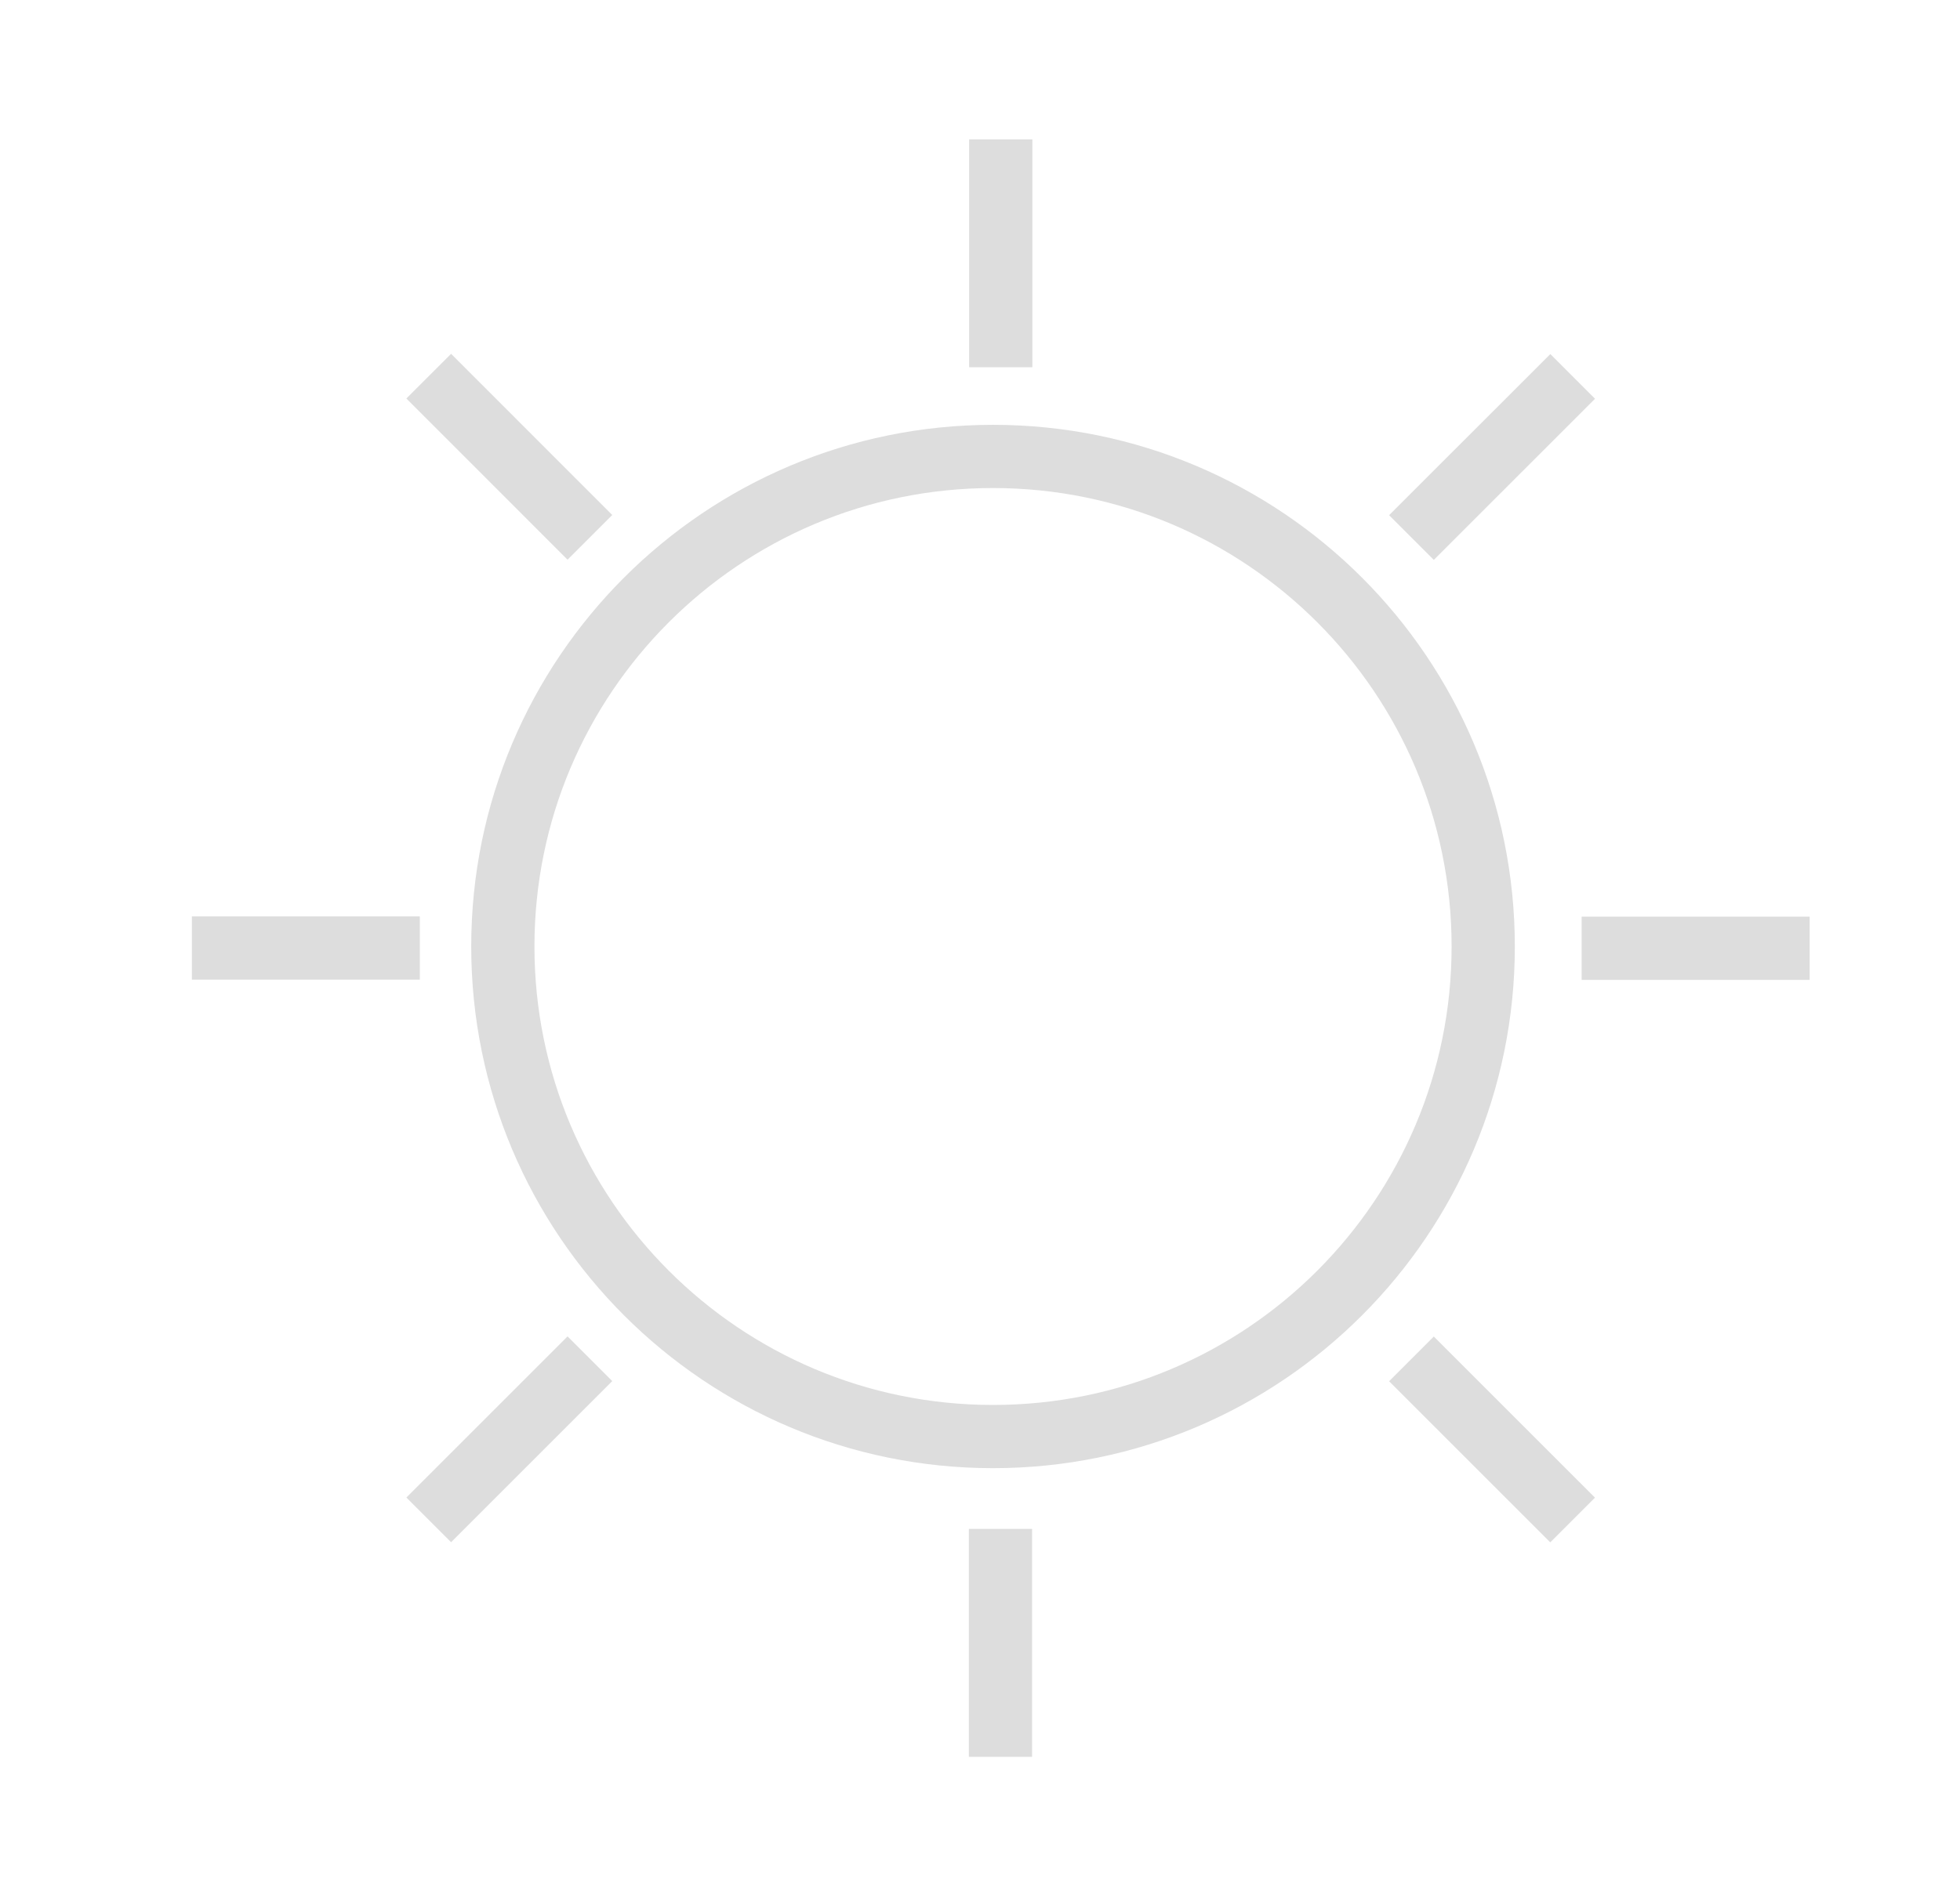<svg width="31" height="30" viewBox="0 0 31 30" fill="none" xmlns="http://www.w3.org/2000/svg">
<g id="&#235;&#130;&#160;&#236;&#148;&#168;_&#237;&#149;&#180; 1">
<path id="Vector" d="M15.828 5.81V2.205" stroke="#DDDDDD"/>
<path id="Vector_2" d="M15.824 27.794V24.188" stroke="#DDDDDD"/>
<path id="Vector_3" d="M25.016 15.002H28.622" stroke="#DDDDDD"/>
<path id="Vector_4" d="M3.035 14.998H6.64" stroke="#DDDDDD"/>
<path id="Vector_5" d="M22.324 8.504L24.874 5.955" stroke="#DDDDDD"/>
<path id="Vector_6" d="M6.781 24.045L9.33 21.496" stroke="#DDDDDD"/>
<path id="Vector_7" d="M22.324 21.498L24.873 24.047" stroke="#DDDDDD"/>
<path id="Vector_8" d="M6.781 5.951L9.33 8.501" stroke="#DDDDDD"/>
<path id="Vector_9" d="M15.706 22.727C19.988 22.727 23.459 19.256 23.459 14.974C23.459 10.692 19.988 7.221 15.706 7.221C11.424 7.221 7.953 10.692 7.953 14.974C7.953 19.256 11.424 22.727 15.706 22.727Z" stroke="#DDDDDD"/>
</g>
</svg>
